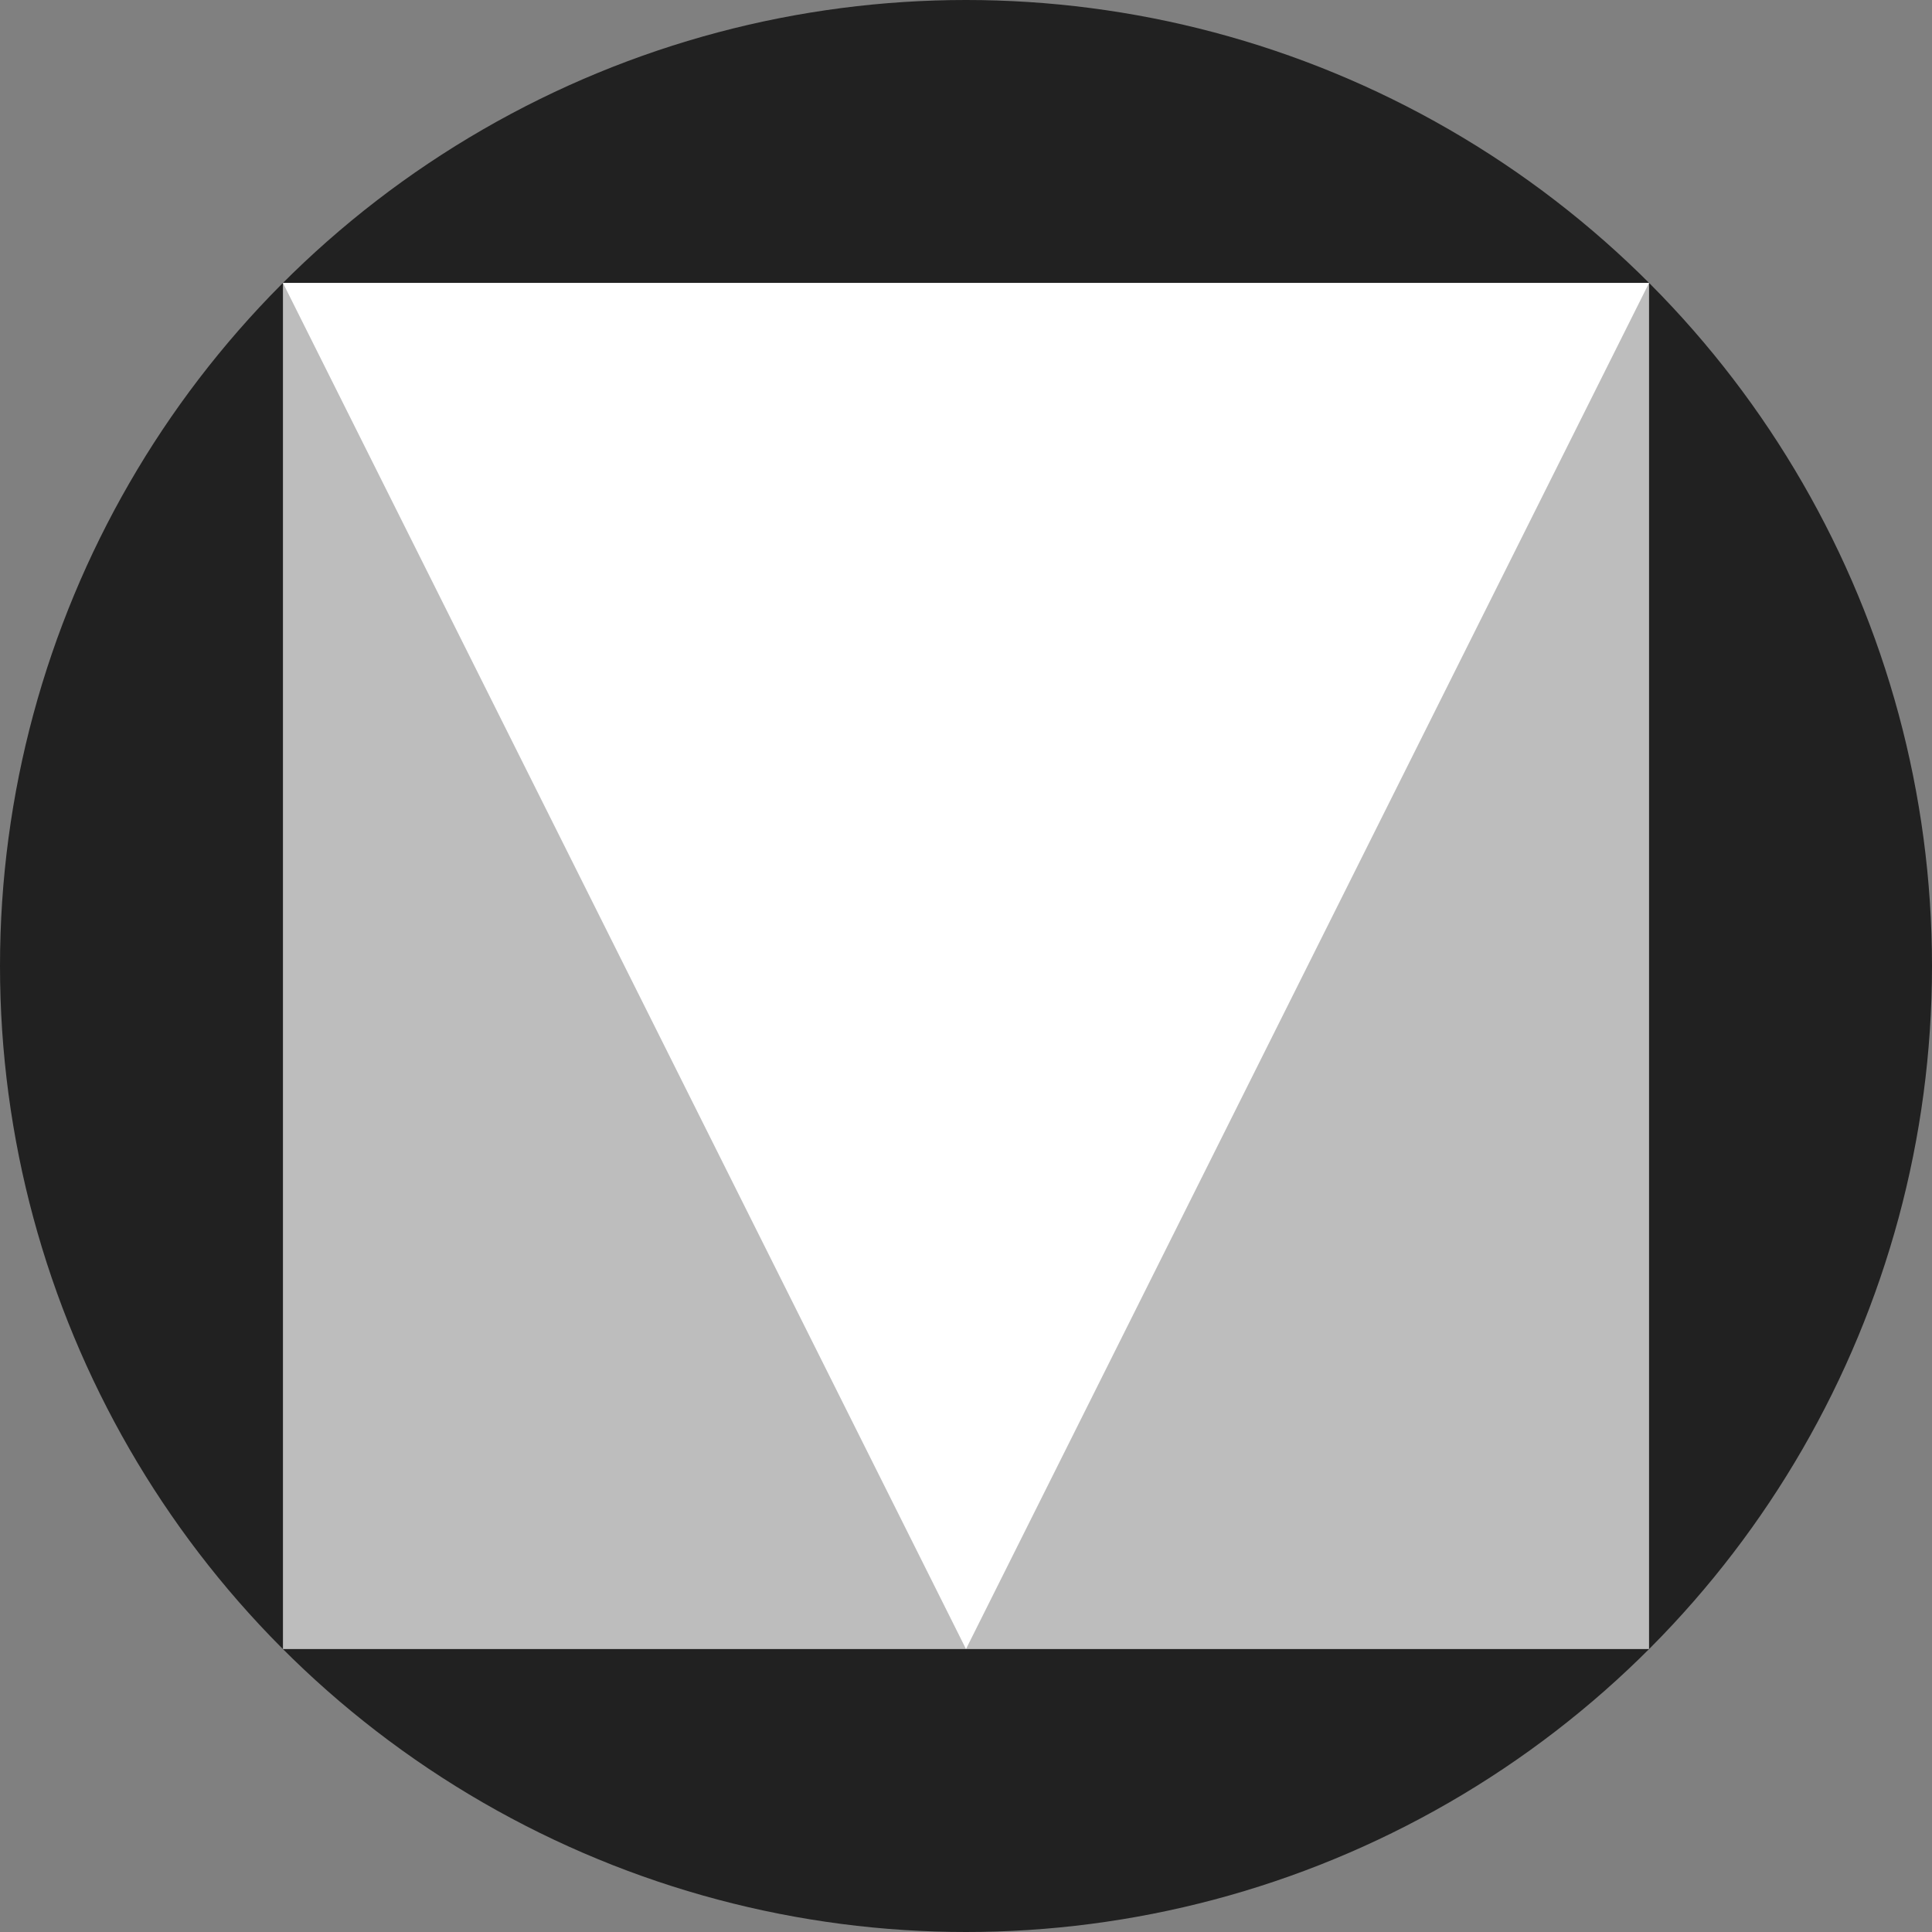 <svg xmlns="http://www.w3.org/2000/svg" viewBox="0 0 24 24">
	<rect x="0" y="0" width="24" height="24" fill="#808080" stroke="none"/>
	<circle fill="#212121" cx="12" cy="12" r="12" />
	<rect fill="#BDBDBD" x="3.515" y="3.515" width="16.97" height="16.97" />
	<polygon fill="#FFFFFF" points="12,20.485 3.515,3.515 20.485,3.515 " />
</svg>
